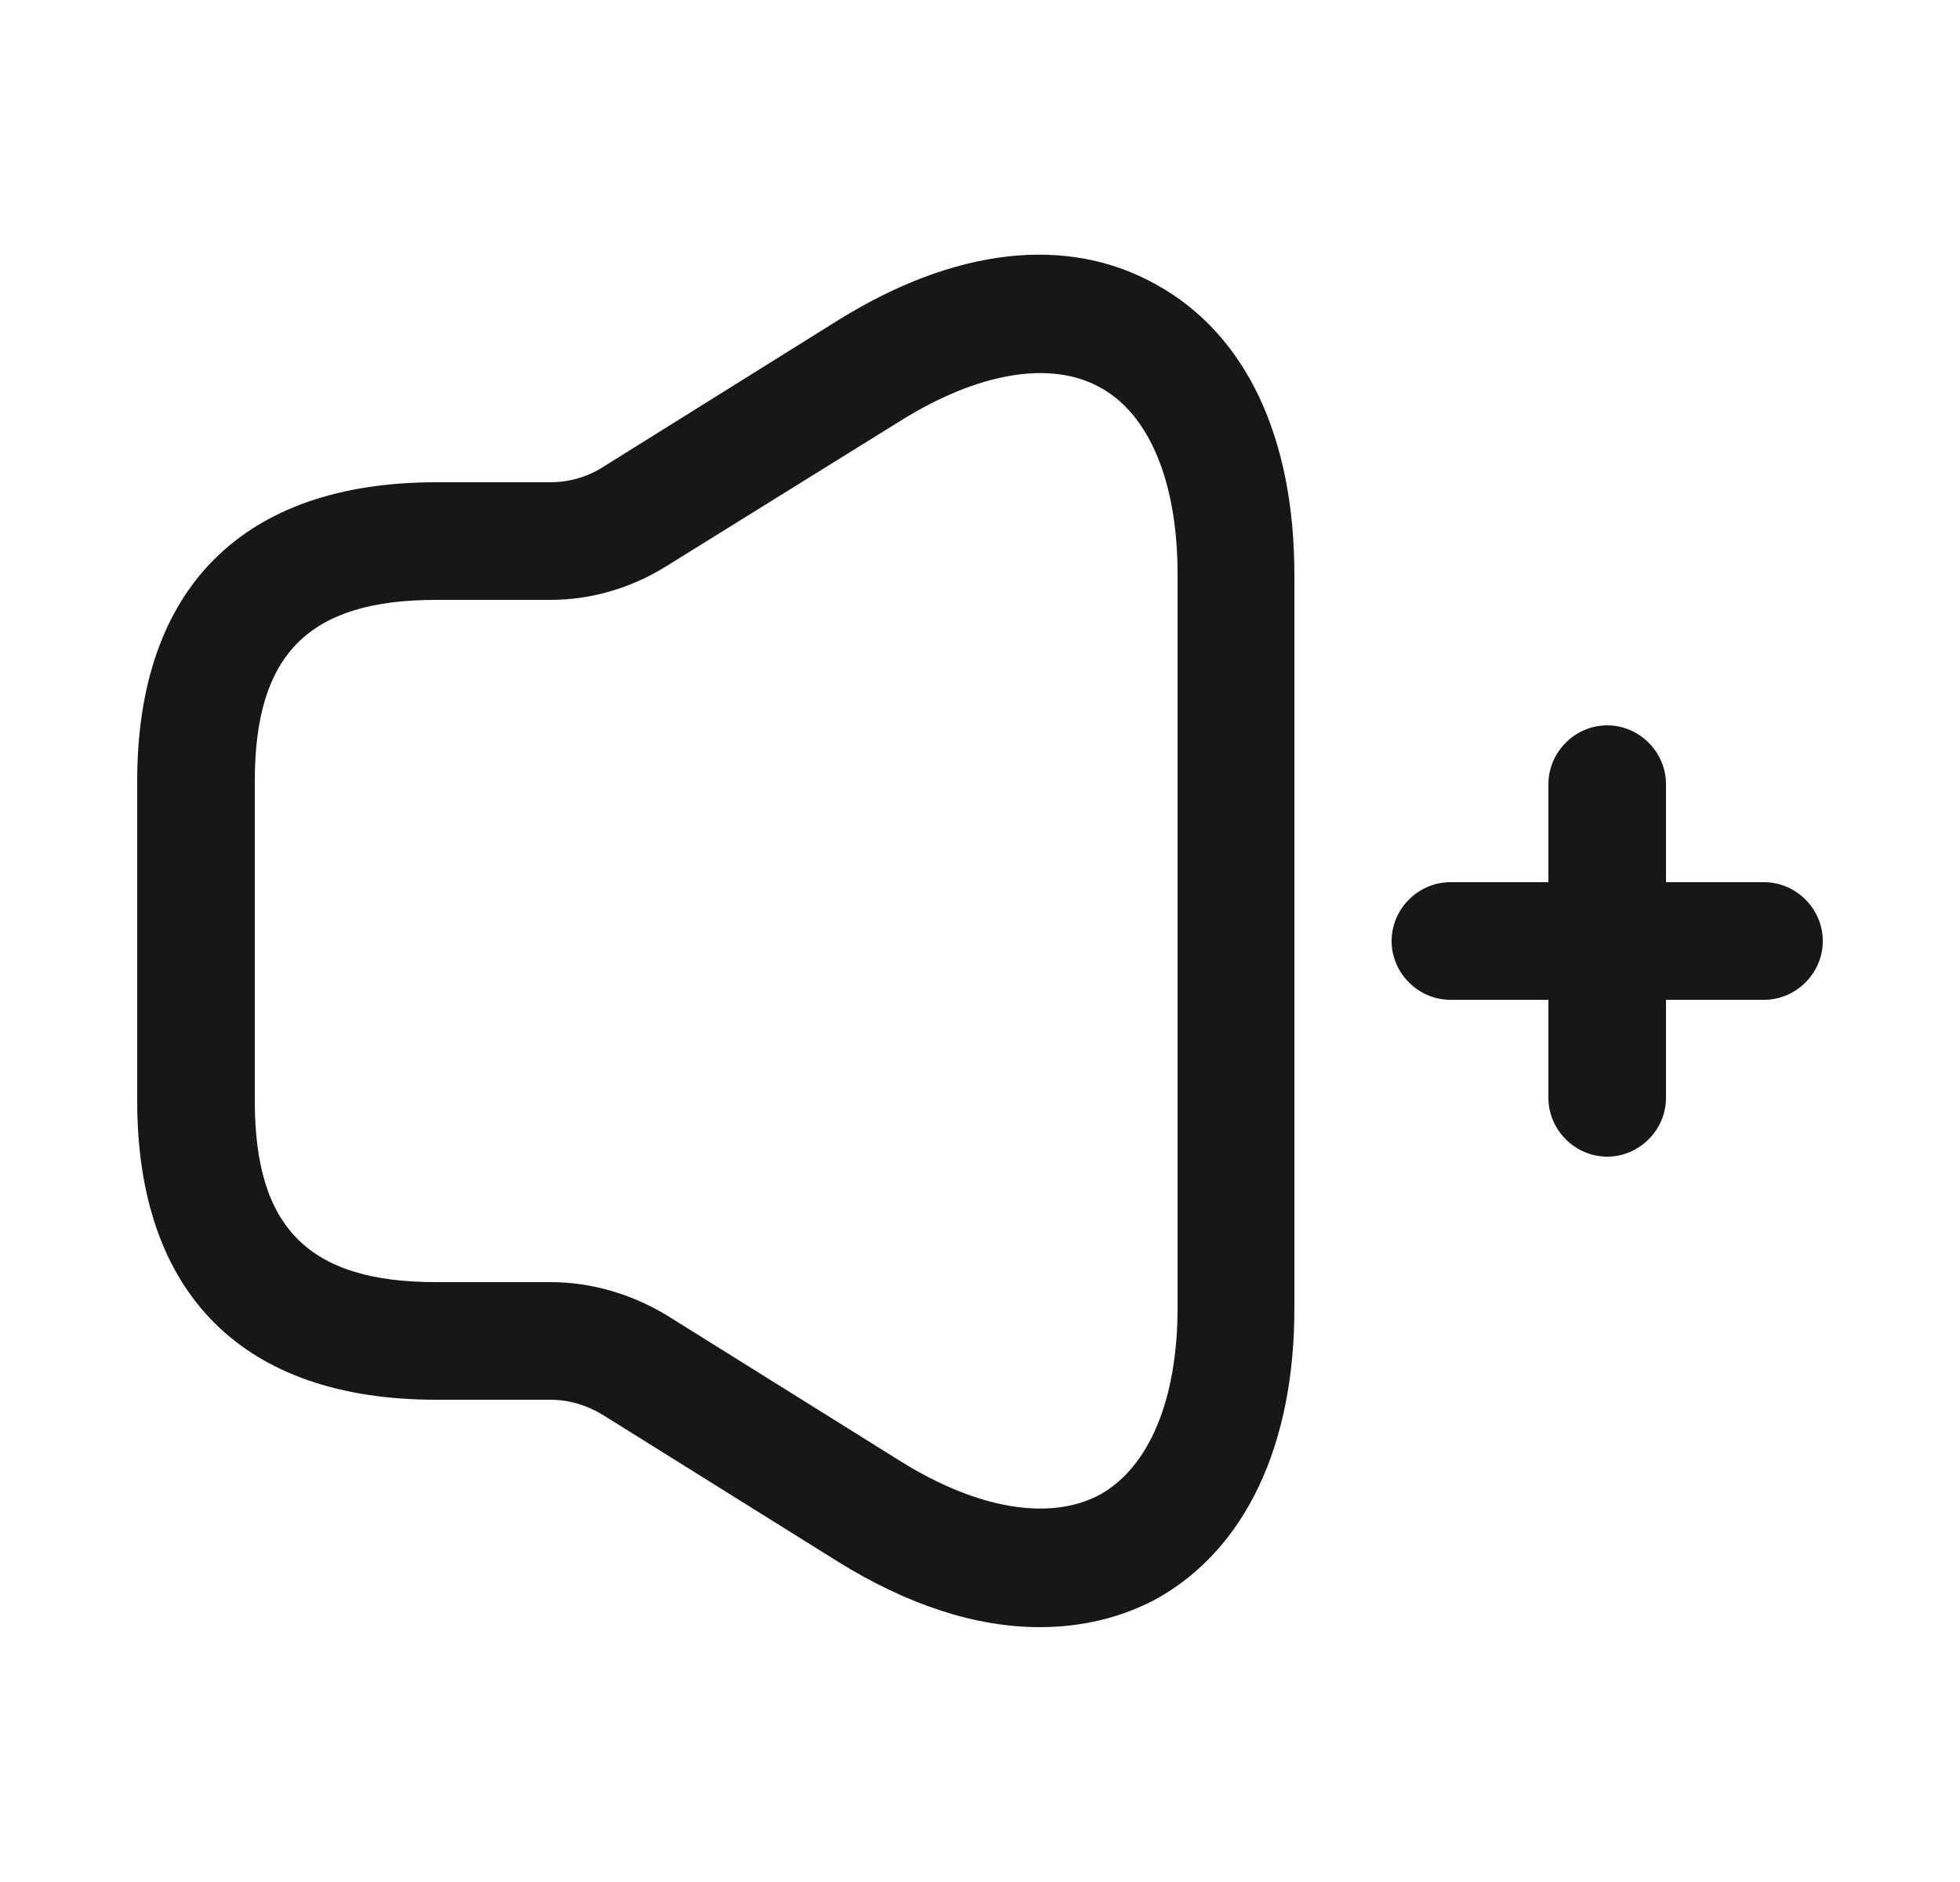 <svg width="25" height="24" viewBox="0 0 25 24" fill="none" xmlns="http://www.w3.org/2000/svg">
<path d="M13.26 20.75C12.45 20.75 11.58 20.47 10.68 19.91L7.7 18.05C7.49 17.92 7.26 17.85 7.02 17.85H5.56C3.1 17.85 1.75 16.5 1.75 14.04V9.96C1.75 7.5 3.1 6.15 5.56 6.15H7.02C7.26 6.15 7.5 6.08 7.7 5.95L10.68 4.09C12.17 3.16 13.61 2.99 14.75 3.63C15.89 4.26 16.51 5.57 16.51 7.33V16.69C16.51 18.44 15.88 19.76 14.75 20.39C14.3 20.63 13.8 20.75 13.26 20.75ZM5.56 7.65C3.94 7.65 3.25 8.34 3.25 9.96V14.04C3.25 15.66 3.94 16.35 5.56 16.35H7.02C7.54 16.35 8.05 16.5 8.5 16.77L11.48 18.63C12.47 19.25 13.4 19.4 14.03 19.06C14.66 18.71 15.02 17.84 15.02 16.68V7.32C15.02 6.15 14.66 5.28 14.03 4.94C13.4 4.59 12.47 4.75 11.48 5.37L8.5 7.22C8.05 7.5 7.54 7.65 7.02 7.65H5.56Z" fill="#171717"/>
<path d="M22.5 12.75H18.5C18.09 12.75 17.75 12.41 17.75 12C17.75 11.59 18.09 11.25 18.5 11.25H22.5C22.91 11.25 23.25 11.59 23.25 12C23.25 12.41 22.91 12.75 22.5 12.75Z" fill="#171717"/>
<path d="M20.5 14.75C20.09 14.75 19.75 14.41 19.75 14V10C19.75 9.59 20.09 9.25 20.5 9.25C20.91 9.25 21.25 9.59 21.25 10V14C21.25 14.41 20.91 14.75 20.5 14.75Z" fill="#171717"/>
</svg>
